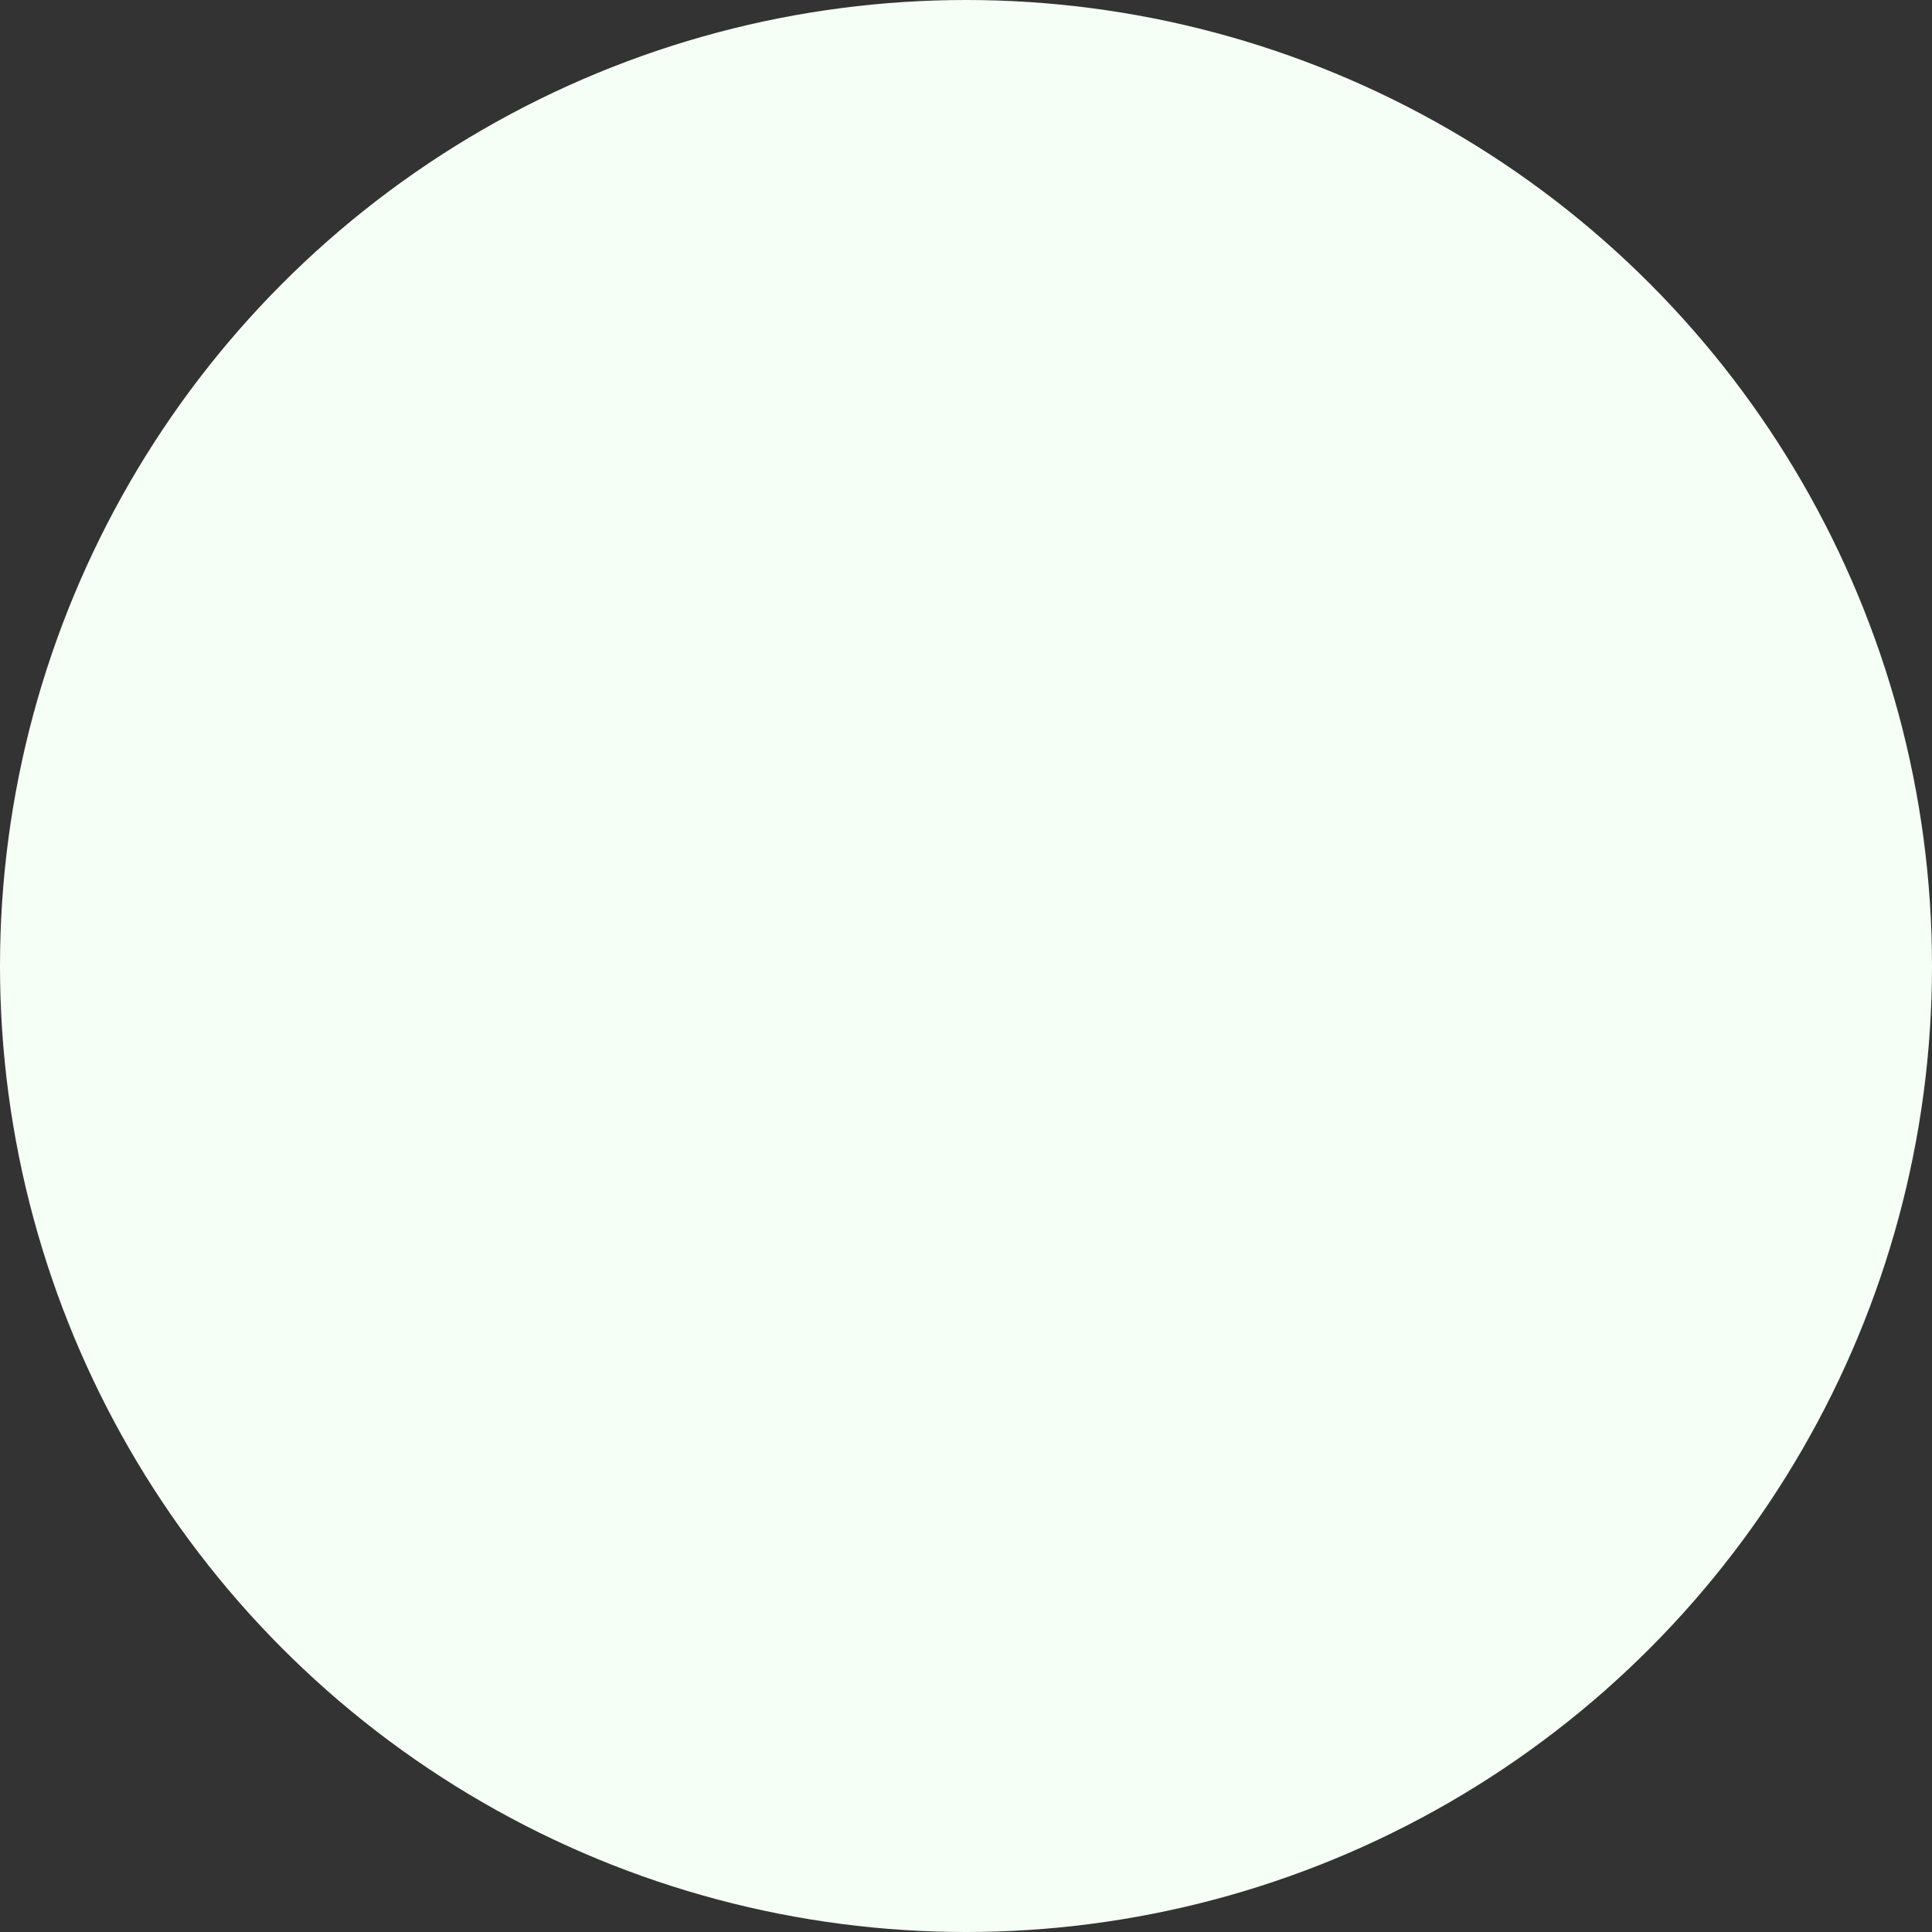 <svg id="HEAD_EYE" xmlns="http://www.w3.org/2000/svg" viewBox="0 0 7.5 7.5"><rect x="0" y="0" width="7.5" height="7.5" fill="#333333" stroke="none"/><defs><style>.cls-1{fill:#f5fff5;}</style></defs><title>sadly_HEAD_EYE</title><circle class="cls-1" cx="3.75" cy="3.75" r="3.75"/></svg>